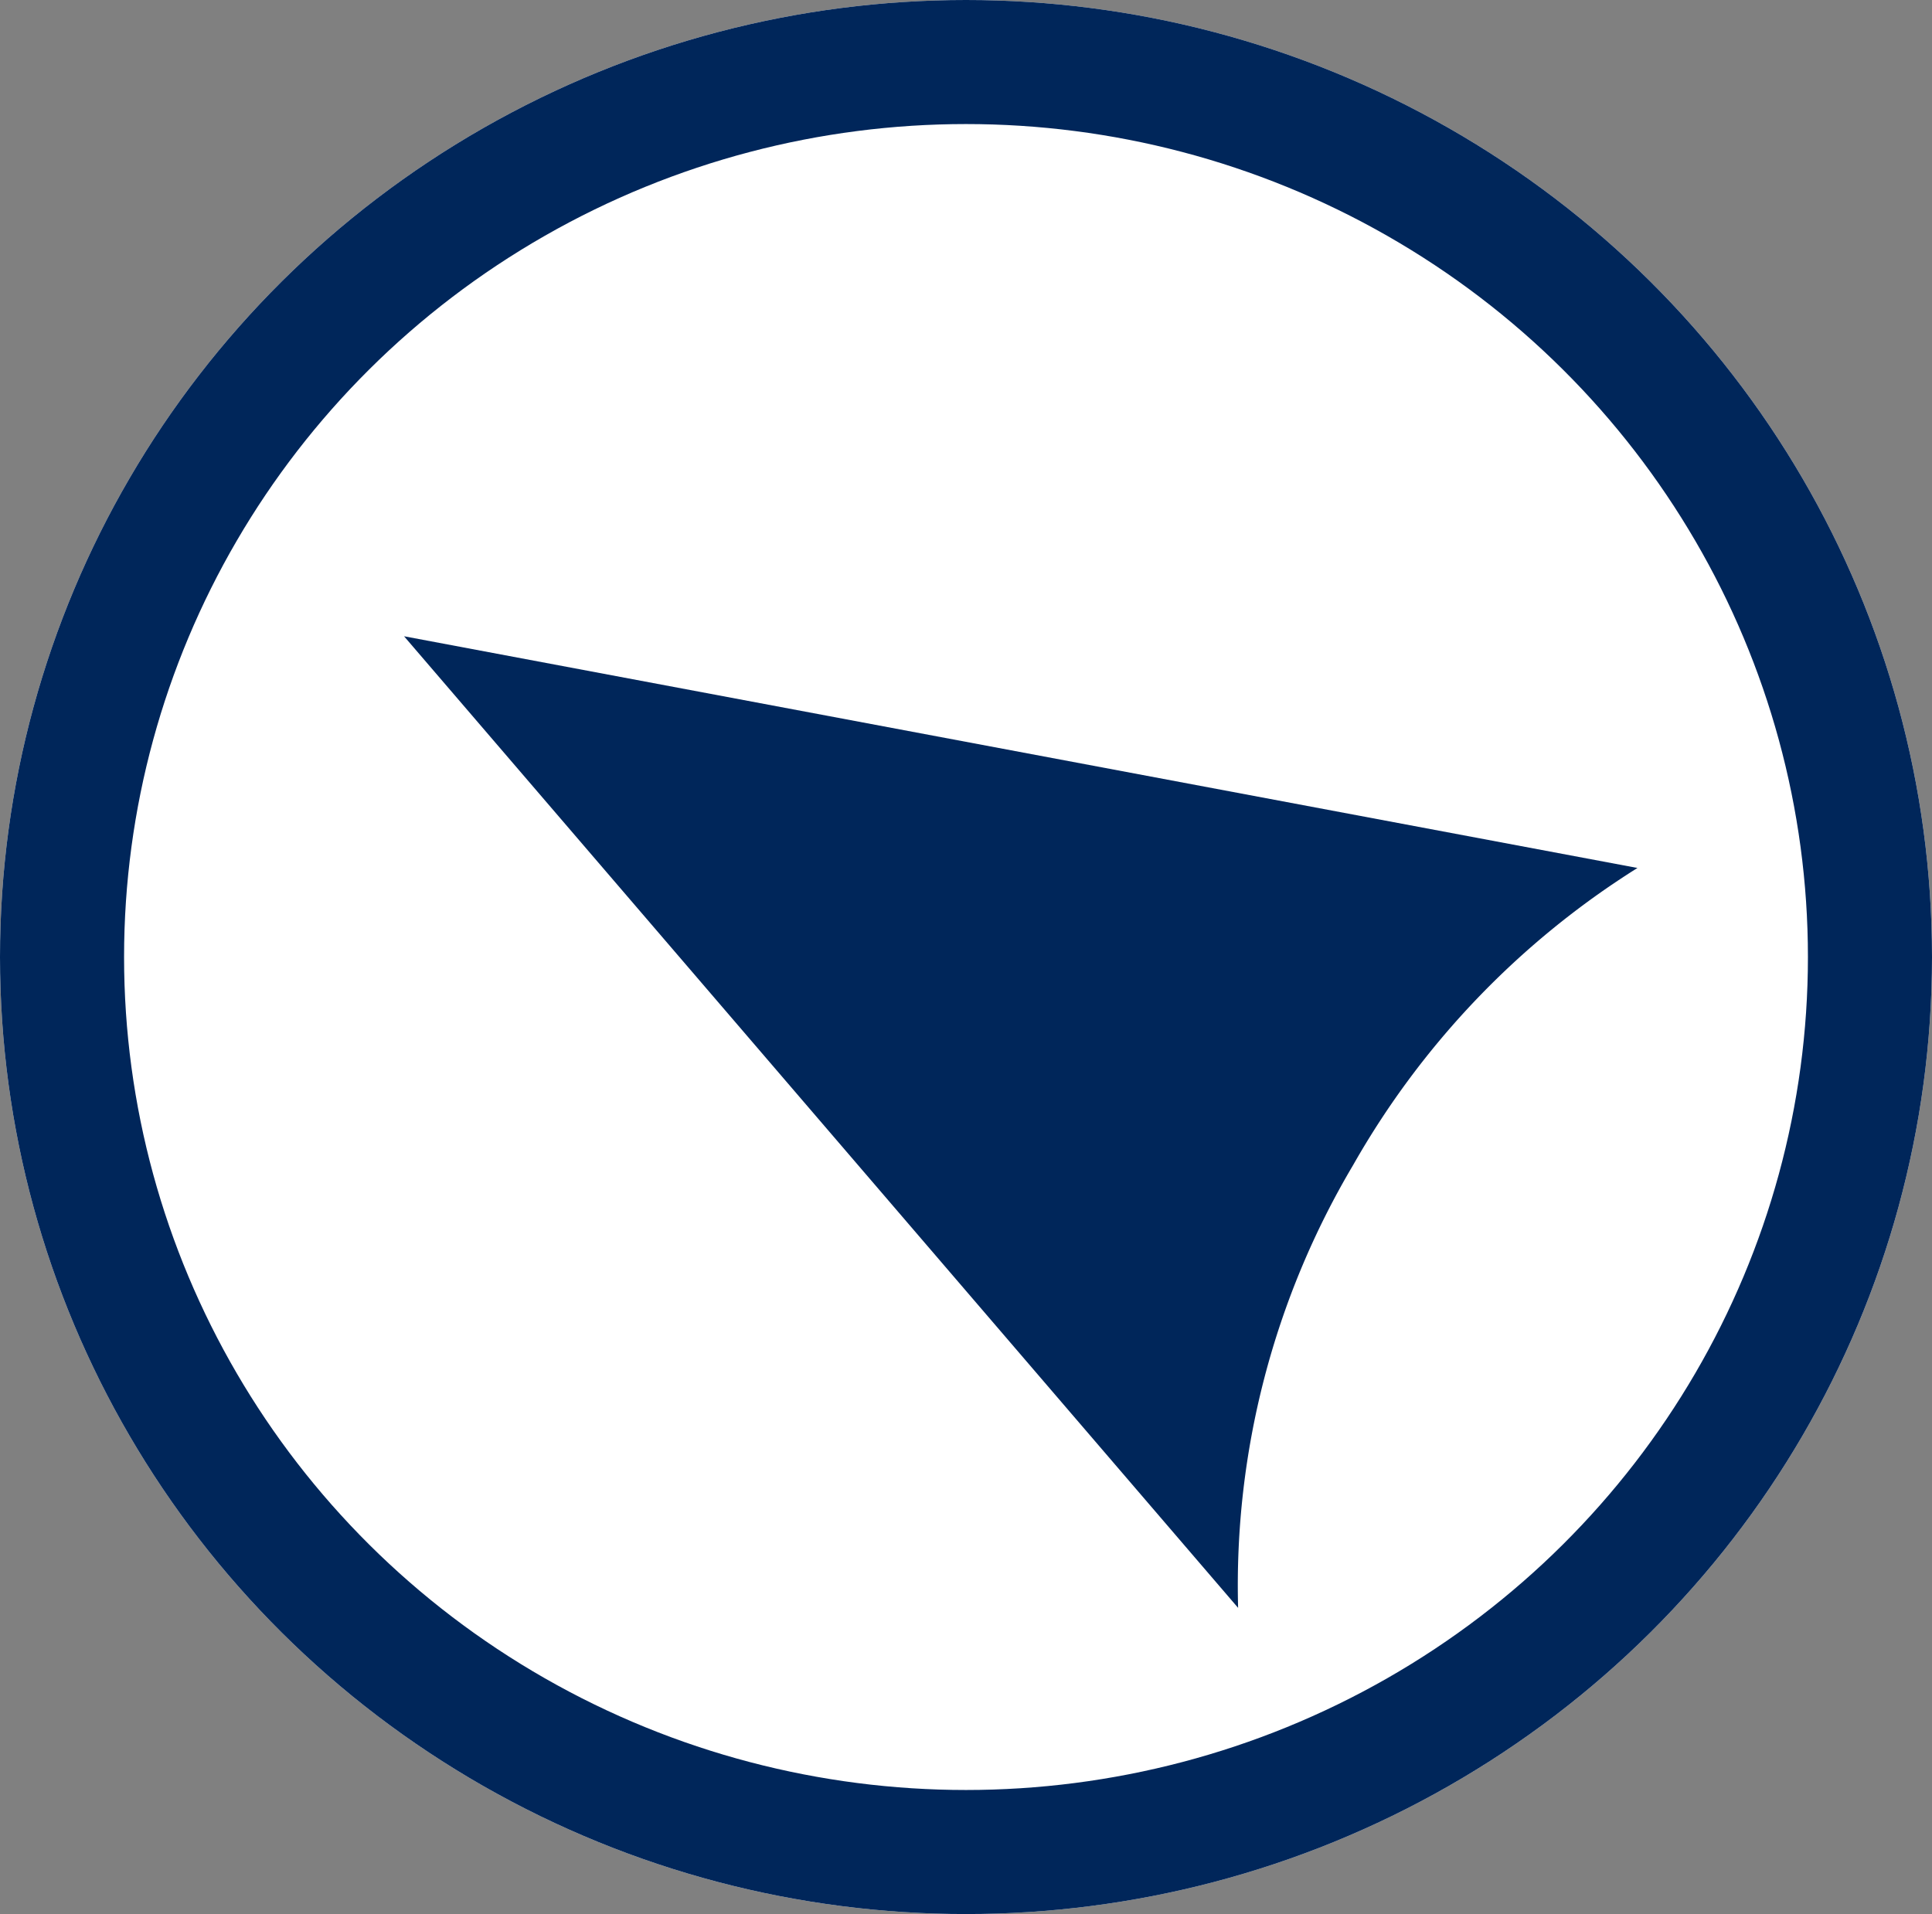 <svg xmlns="http://www.w3.org/2000/svg" width="109" height="108" viewBox="0 0 109 108">
  <rect x="0" y="0" width="109" height="108" fill="#808080" stroke="none"/>
  <g id="wind_Icon" transform="translate(0.241 0.13)">
    <g id="Ellipse_2" data-name="Ellipse 2" transform="translate(-0.241 -0.13)" fill="#fff" stroke="#00265a" stroke-width="7">
      <ellipse cx="54.5" cy="54" rx="54.5" ry="54" stroke="none"/>
      <ellipse cx="54.5" cy="54" rx="51" ry="50.5" fill="none"/>
    </g>
    <path id="Subtraction_1" data-name="Subtraction 1" d="M0,68.165l0-.005L23.949,0,47.42,66.8A47.4,47.4,0,0,0,24.879,61.29,46.483,46.483,0,0,0,0,68.162Z" transform="translate(10.581 56.512) rotate(-60)" fill="#00265a"/>
  </g>
</svg>
